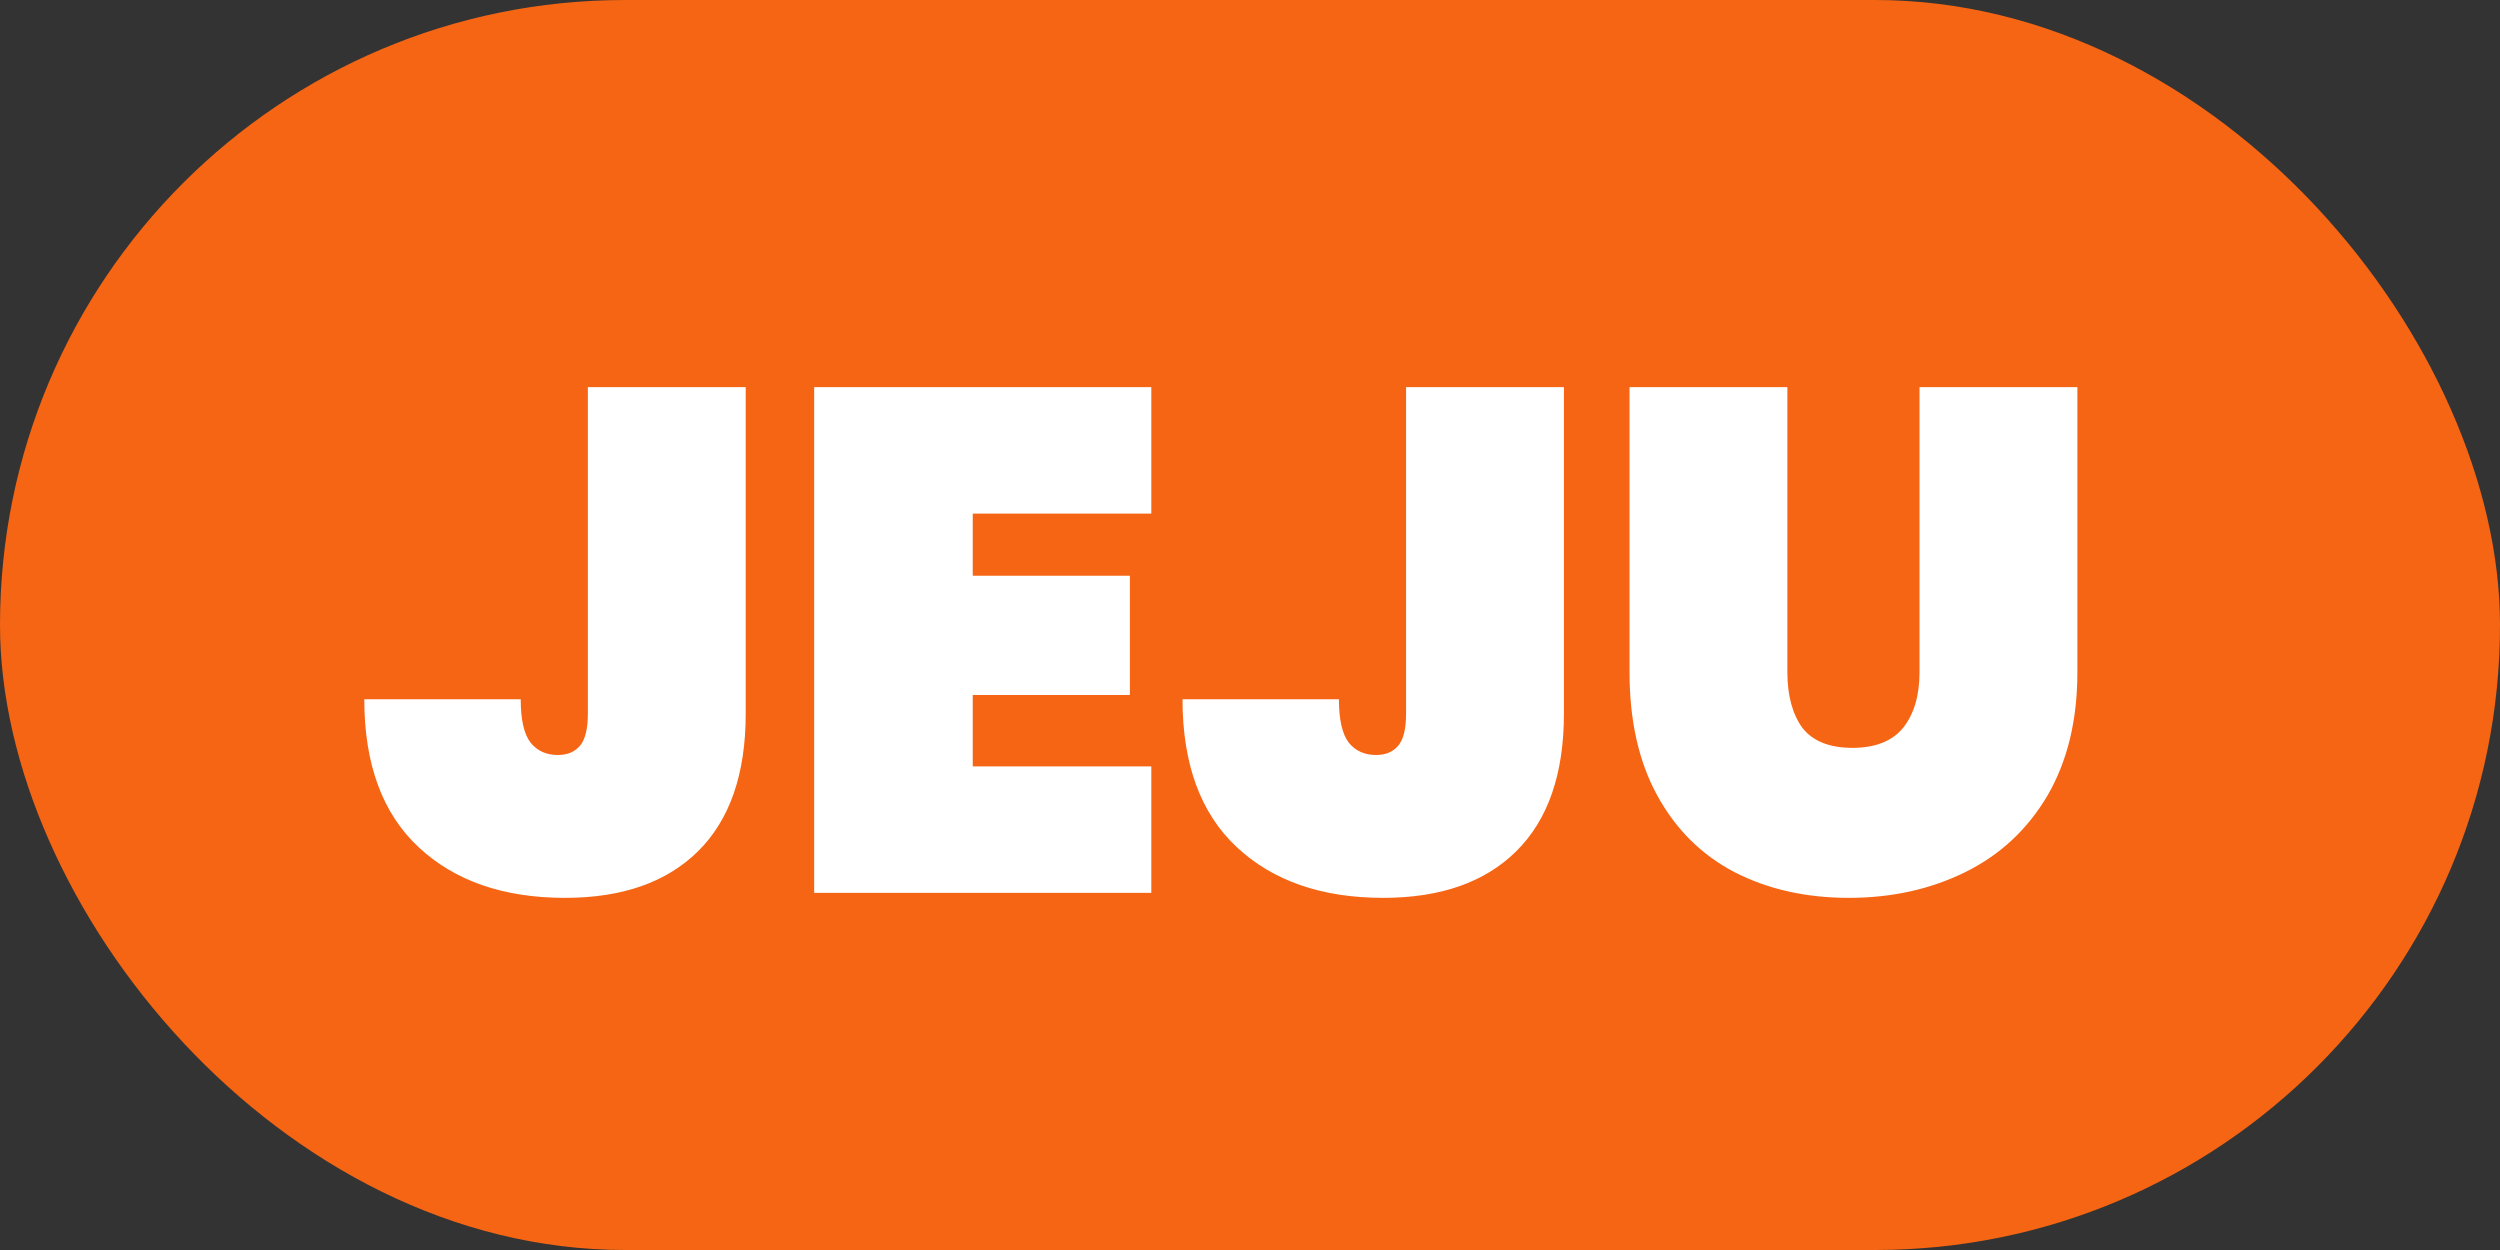 <svg width="42" height="21" viewBox="0 0 42 21" fill="none" xmlns="http://www.w3.org/2000/svg">
<rect x="0" y="0" width="42" height="21" fill="#333333" stroke="none"/>
<rect width="42" height="21" rx="10.5" fill="#F56513"/>
<path d="M12.528 6.504V11.988C12.528 13.004 12.26 13.776 11.724 14.304C11.196 14.824 10.452 15.084 9.492 15.084C8.46 15.084 7.64 14.8 7.032 14.232C6.424 13.664 6.12 12.836 6.12 11.748H8.748C8.748 12.092 8.804 12.336 8.916 12.48C9.028 12.616 9.18 12.684 9.372 12.684C9.532 12.684 9.656 12.632 9.744 12.528C9.832 12.424 9.876 12.244 9.876 11.988V6.504H12.528ZM16.342 8.628V9.672H18.982V11.676H16.342V12.876H19.342V15H13.678V6.504H19.342V8.628H16.342ZM26.274 6.504V11.988C26.274 13.004 26.006 13.776 25.47 14.304C24.942 14.824 24.198 15.084 23.238 15.084C22.206 15.084 21.386 14.8 20.778 14.232C20.17 13.664 19.866 12.836 19.866 11.748H22.494C22.494 12.092 22.55 12.336 22.662 12.48C22.774 12.616 22.926 12.684 23.118 12.684C23.278 12.684 23.402 12.632 23.49 12.528C23.578 12.424 23.622 12.244 23.622 11.988V6.504H26.274ZM30.028 6.504V11.292C30.028 11.684 30.112 11.996 30.28 12.228C30.456 12.452 30.736 12.564 31.12 12.564C31.504 12.564 31.788 12.452 31.972 12.228C32.156 11.996 32.248 11.684 32.248 11.292V6.504H34.9V11.292C34.9 12.1 34.732 12.792 34.396 13.368C34.06 13.936 33.6 14.364 33.016 14.652C32.432 14.94 31.78 15.084 31.06 15.084C30.34 15.084 29.7 14.94 29.14 14.652C28.588 14.364 28.156 13.936 27.844 13.368C27.532 12.8 27.376 12.108 27.376 11.292V6.504H30.028Z" fill="white"/>
</svg>
